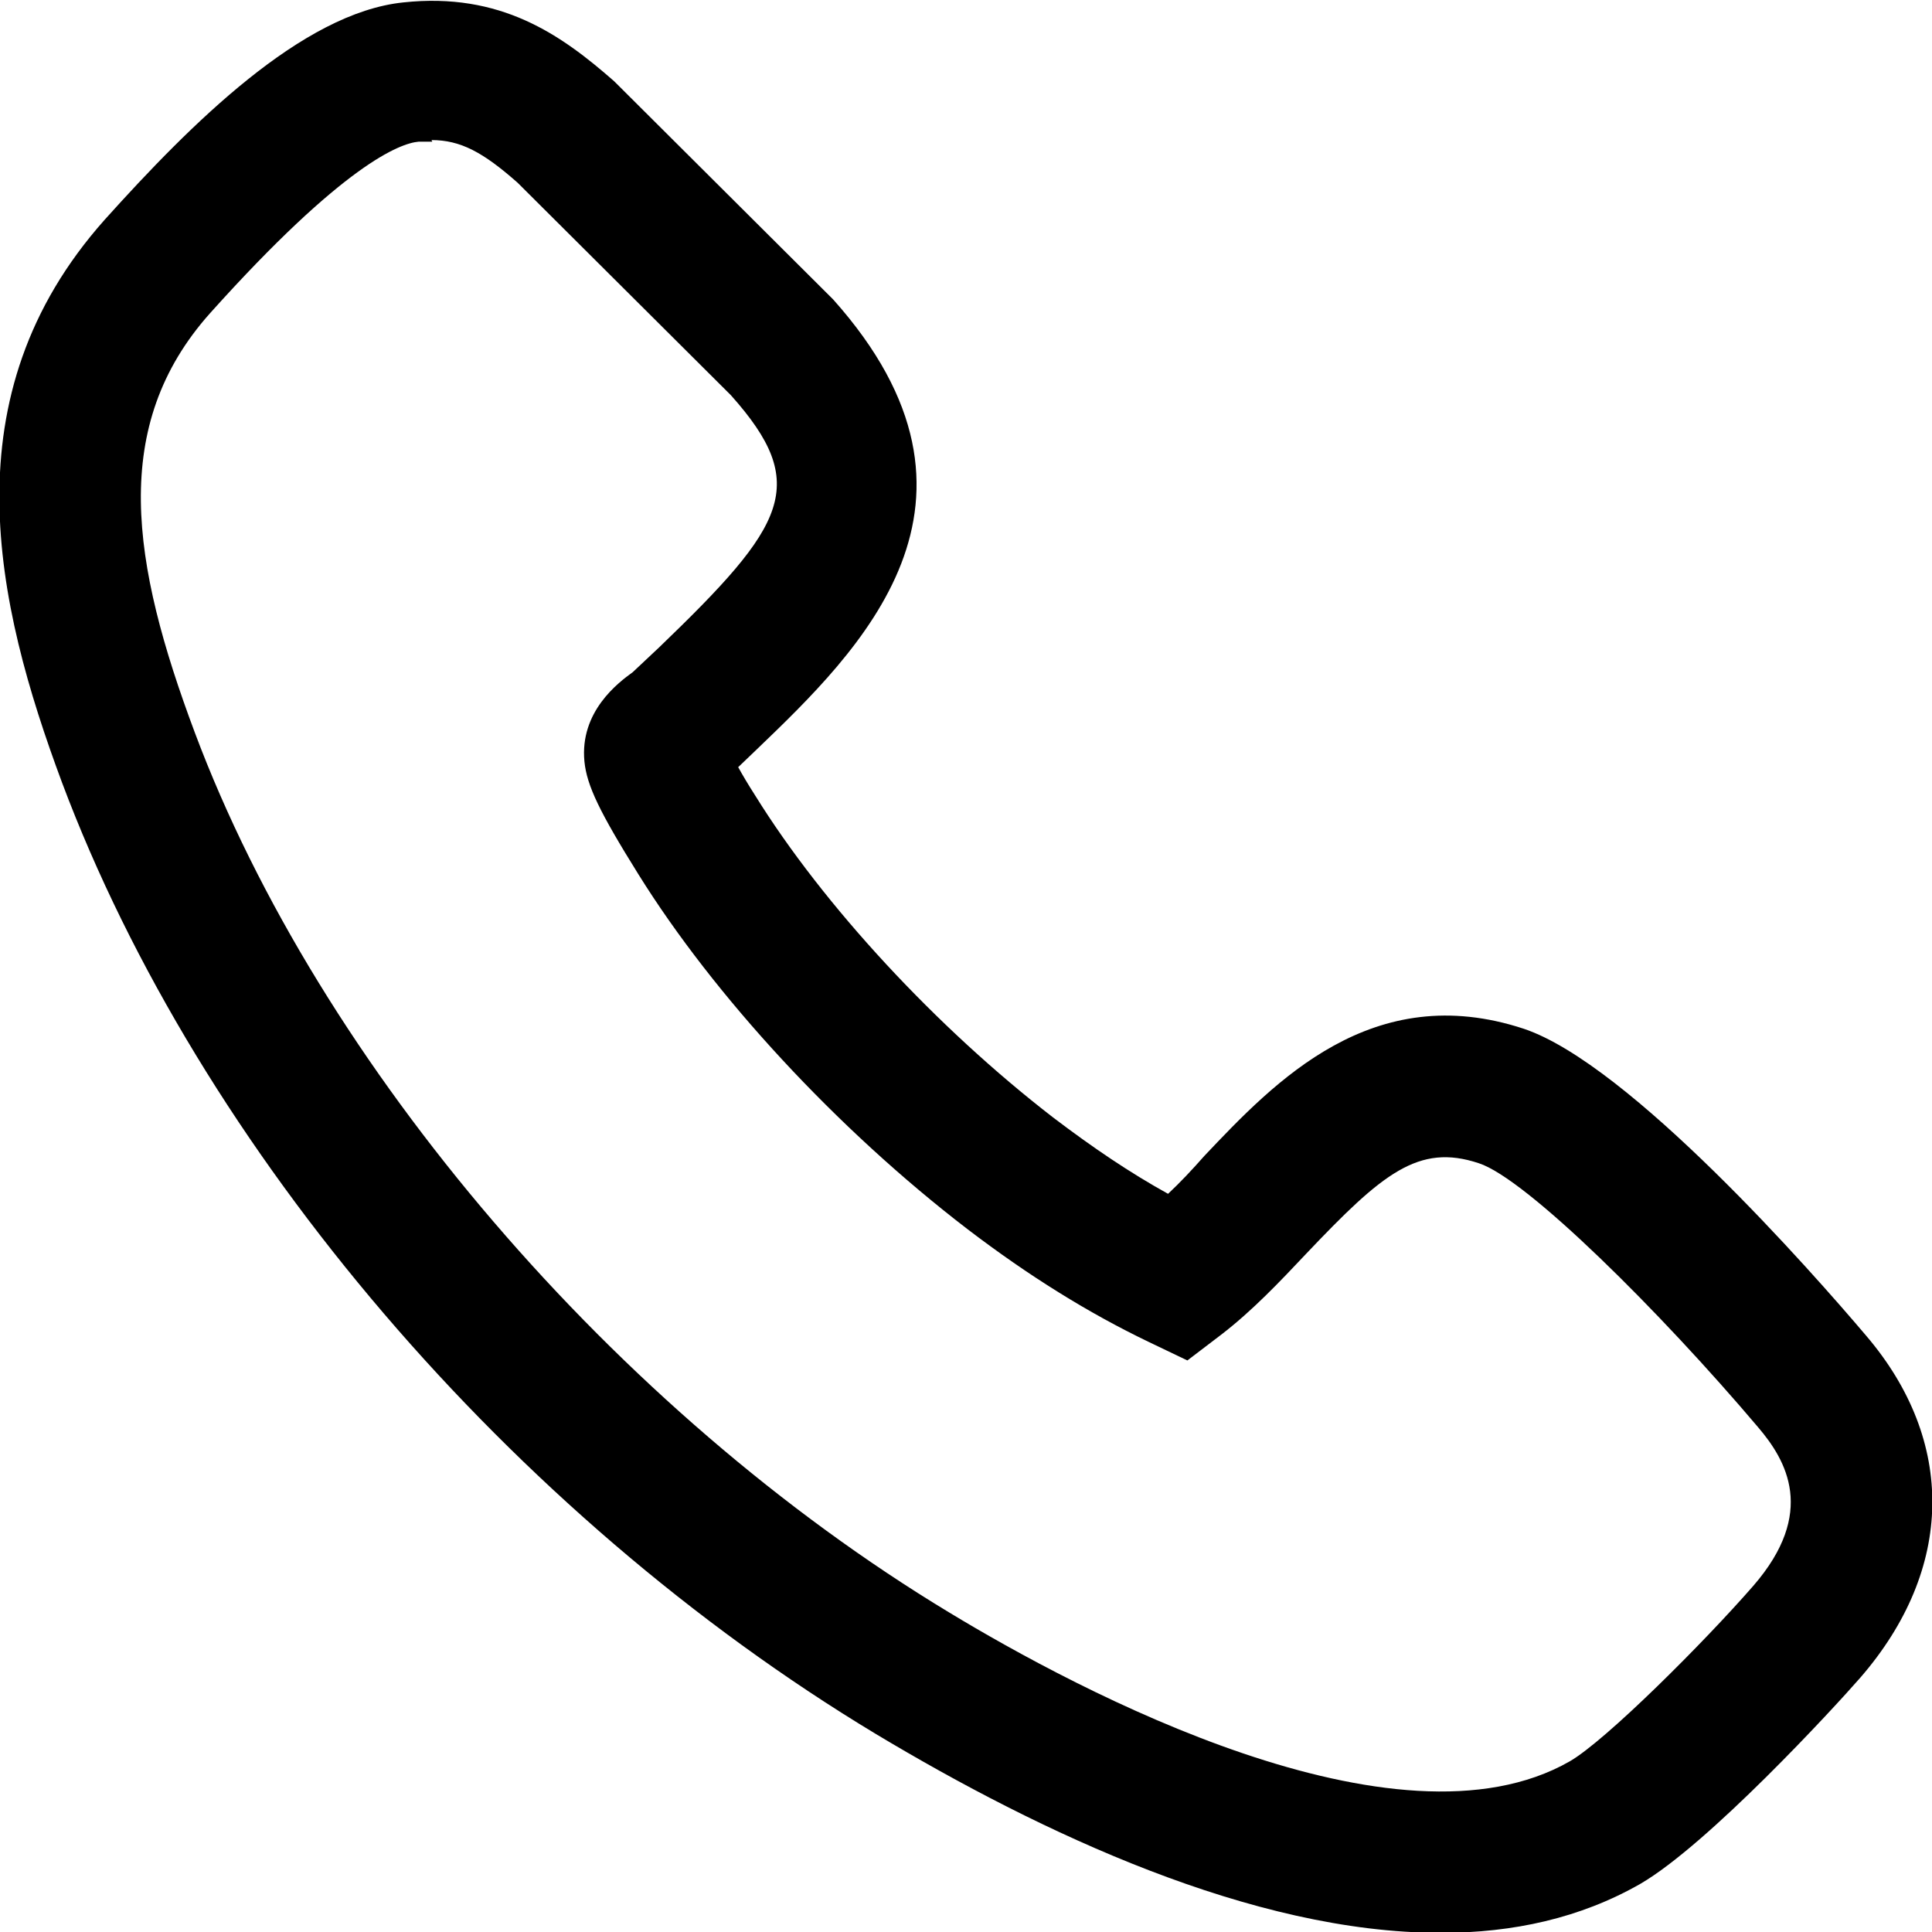 <svg viewBox="0 0 24 24" xmlns="http://www.w3.org/2000/svg">
  <path d="M17.89 24.01c-2.33 0-4.96-1.24-7.01-2.47C6.35 18.81 2.48 14.28.77 9.72c-.83-2.23-1.42-4.8.53-6.99C2.37 1.54 3.75.16 5.01.03c1.21-.13 1.96.4 2.62.98l2.72 2.71c2.25 2.52.32 4.37-.95 5.59l-.23.22c.05.09.12.21.21.35.85 1.37 2.25 2.88 3.7 4 .5.38.96.69 1.43.95.15-.14.3-.3.45-.47.88-.93 2.09-2.2 3.97-1.58 1.31.44 3.58 3.02 4.25 3.81 1.12 1.31 1.1 2.9-.07 4.25-.34.39-1.89 2.07-2.73 2.56-.75.43-1.59.61-2.47.61ZM5.37 1.76H5.2c-.23.02-.93.28-2.59 2.13-1.25 1.4-.98 3.1-.19 5.21 1.55 4.14 5.23 8.43 9.37 10.93 1.6.97 5.56 3.08 7.71 1.85.45-.26 1.67-1.48 2.28-2.18.79-.91.41-1.56.06-1.97-1.21-1.43-2.88-3.09-3.47-3.28-.75-.25-1.2.13-2.14 1.12-.33.35-.67.71-1.06 1.01l-.42.32-.48-.23c-.75-.36-1.49-.82-2.25-1.4-1.63-1.25-3.15-2.9-4.09-4.41-.48-.77-.64-1.1-.67-1.4-.06-.62.42-.98.6-1.11l.33-.31c1.58-1.52 1.88-2.02.89-3.13L6.43 2.27c-.43-.38-.71-.53-1.07-.53Zm3.61 7.41"/>
</svg>
